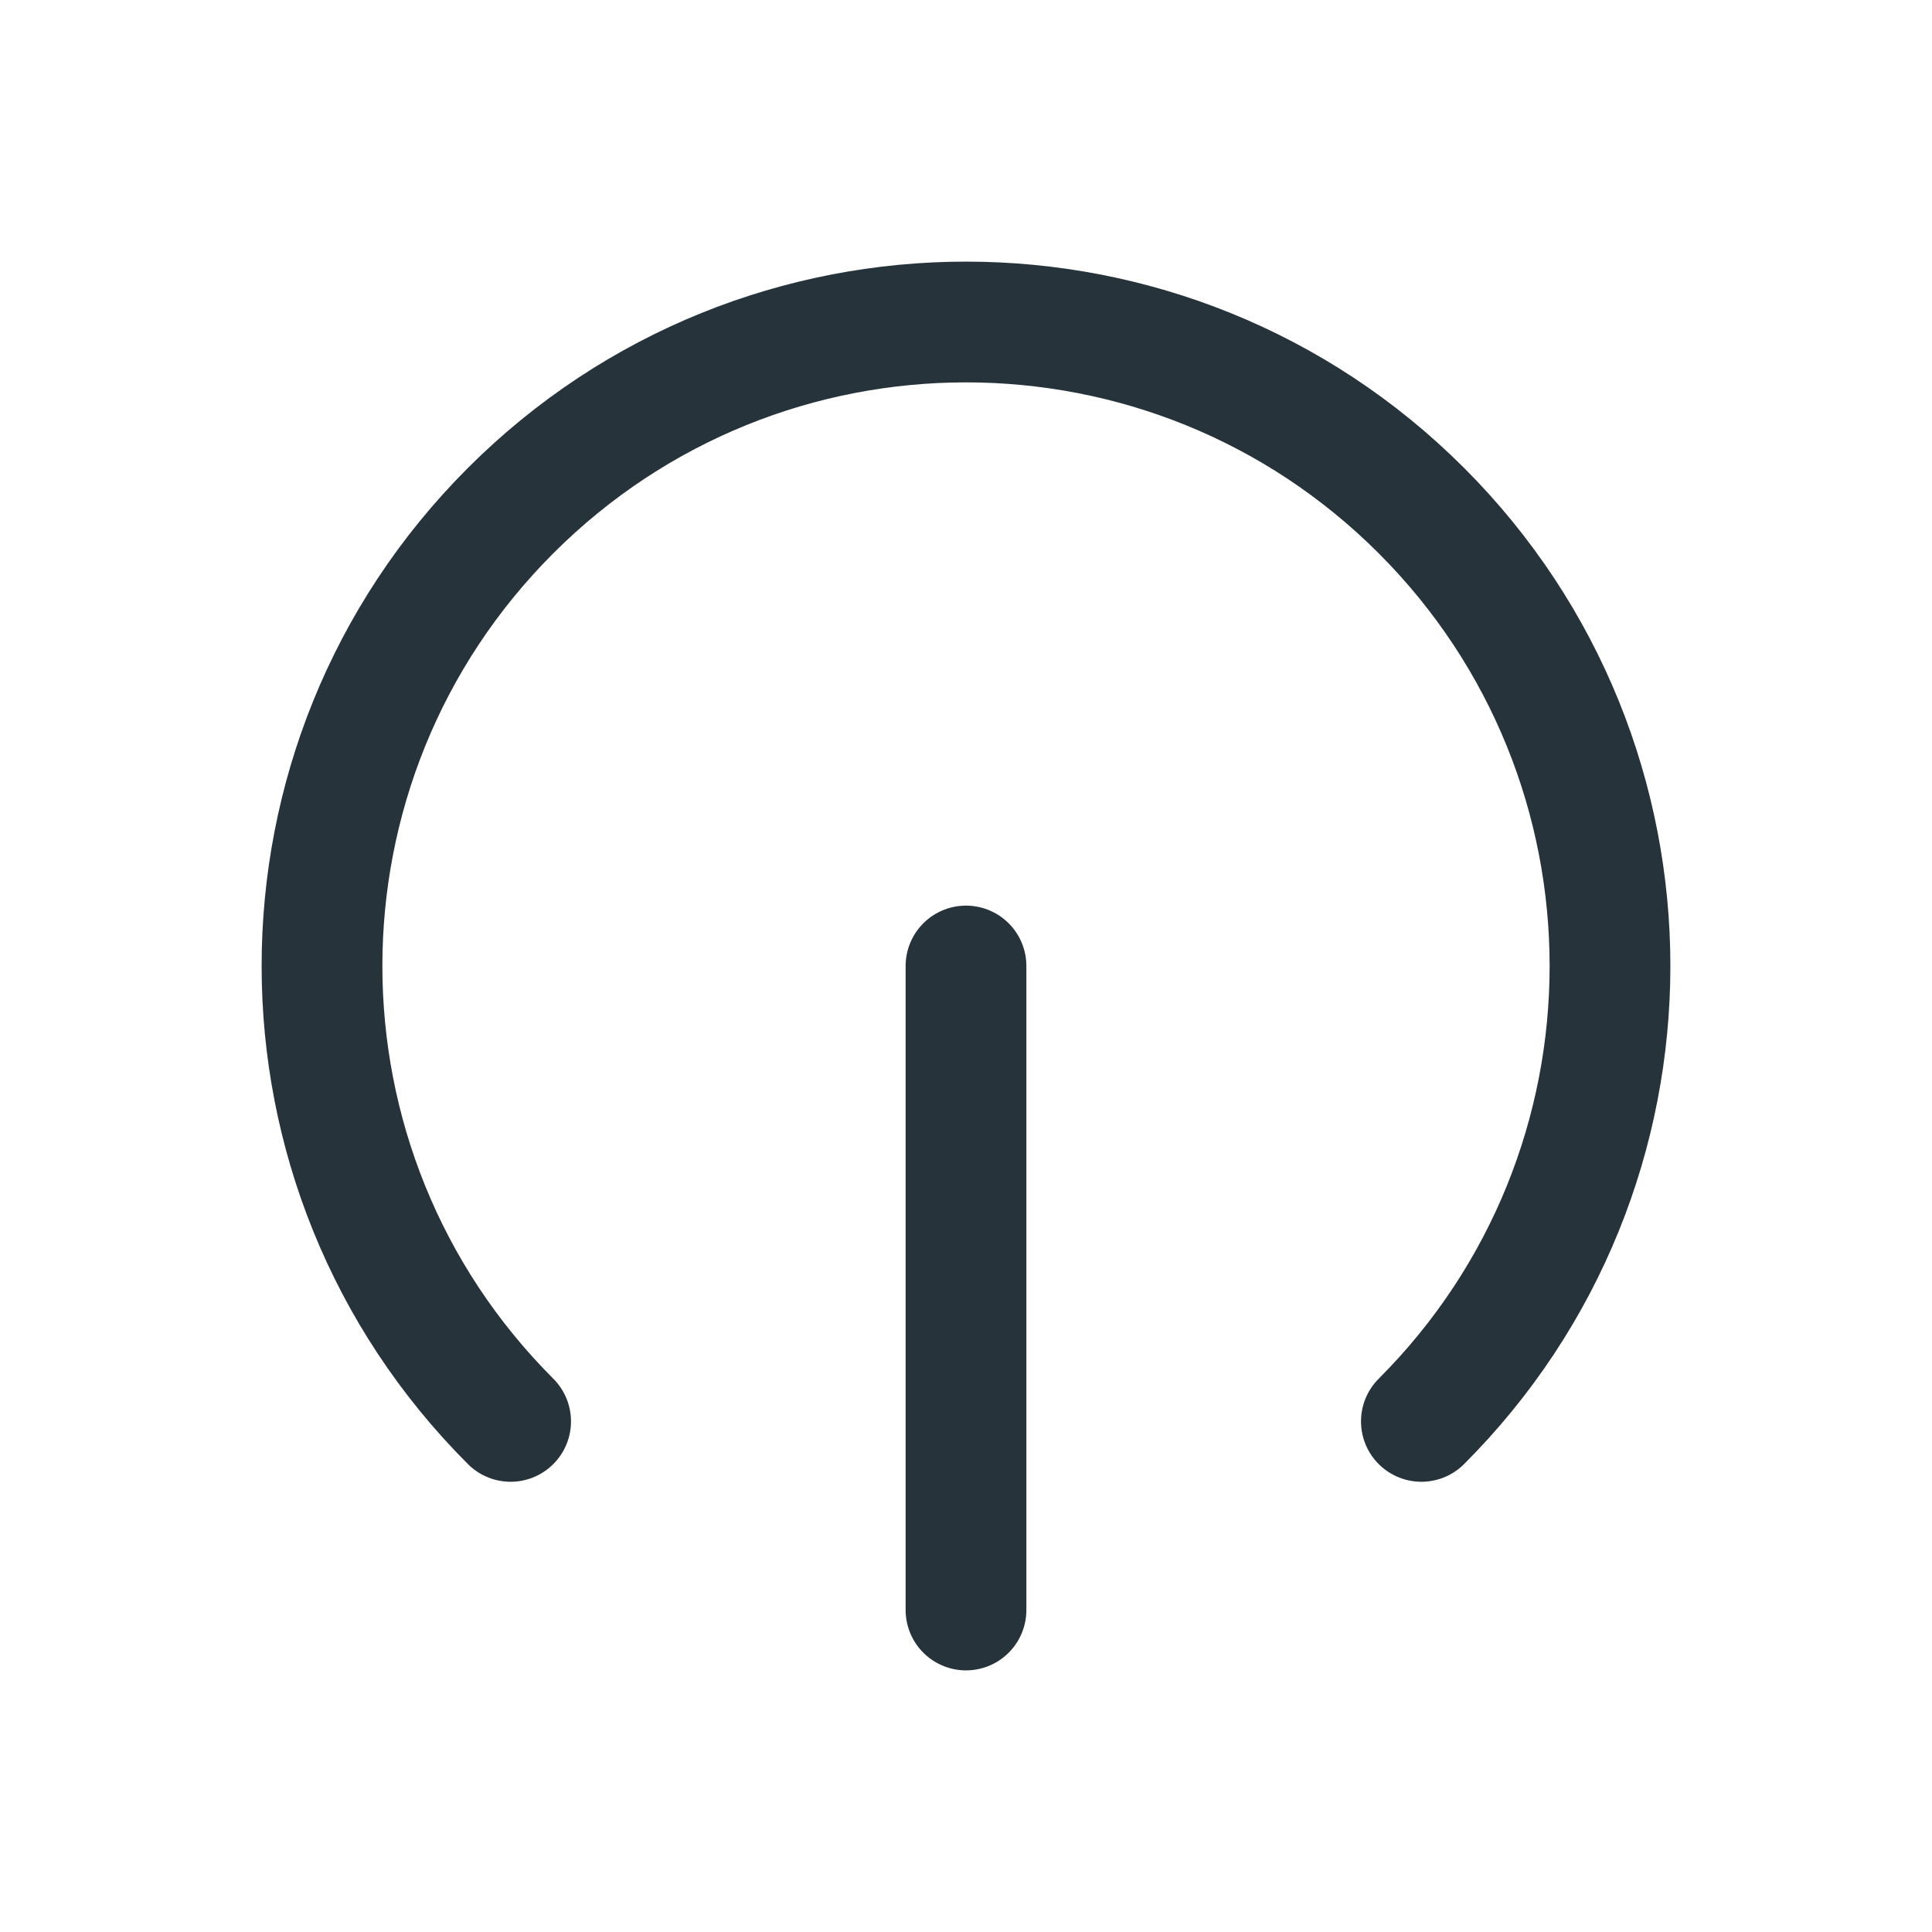 <svg xmlns="http://www.w3.org/2000/svg" width="24" height="24" viewBox="0 0 24 24" fill="none">
  <path d="M6.343 17.657C3.219 14.533 3.219 9.467 6.343 6.343C9.467 3.219 14.533 3.219 17.657 6.343C20.781 9.467 20.781 14.533 17.657 17.657" stroke="#26333B" stroke-width="1.5" stroke-linecap="round" stroke-linejoin="round"/>
  <path d="M12 20L12 12" stroke="#26333B" stroke-width="1.5" stroke-linecap="round" stroke-linejoin="round"/>
</svg>